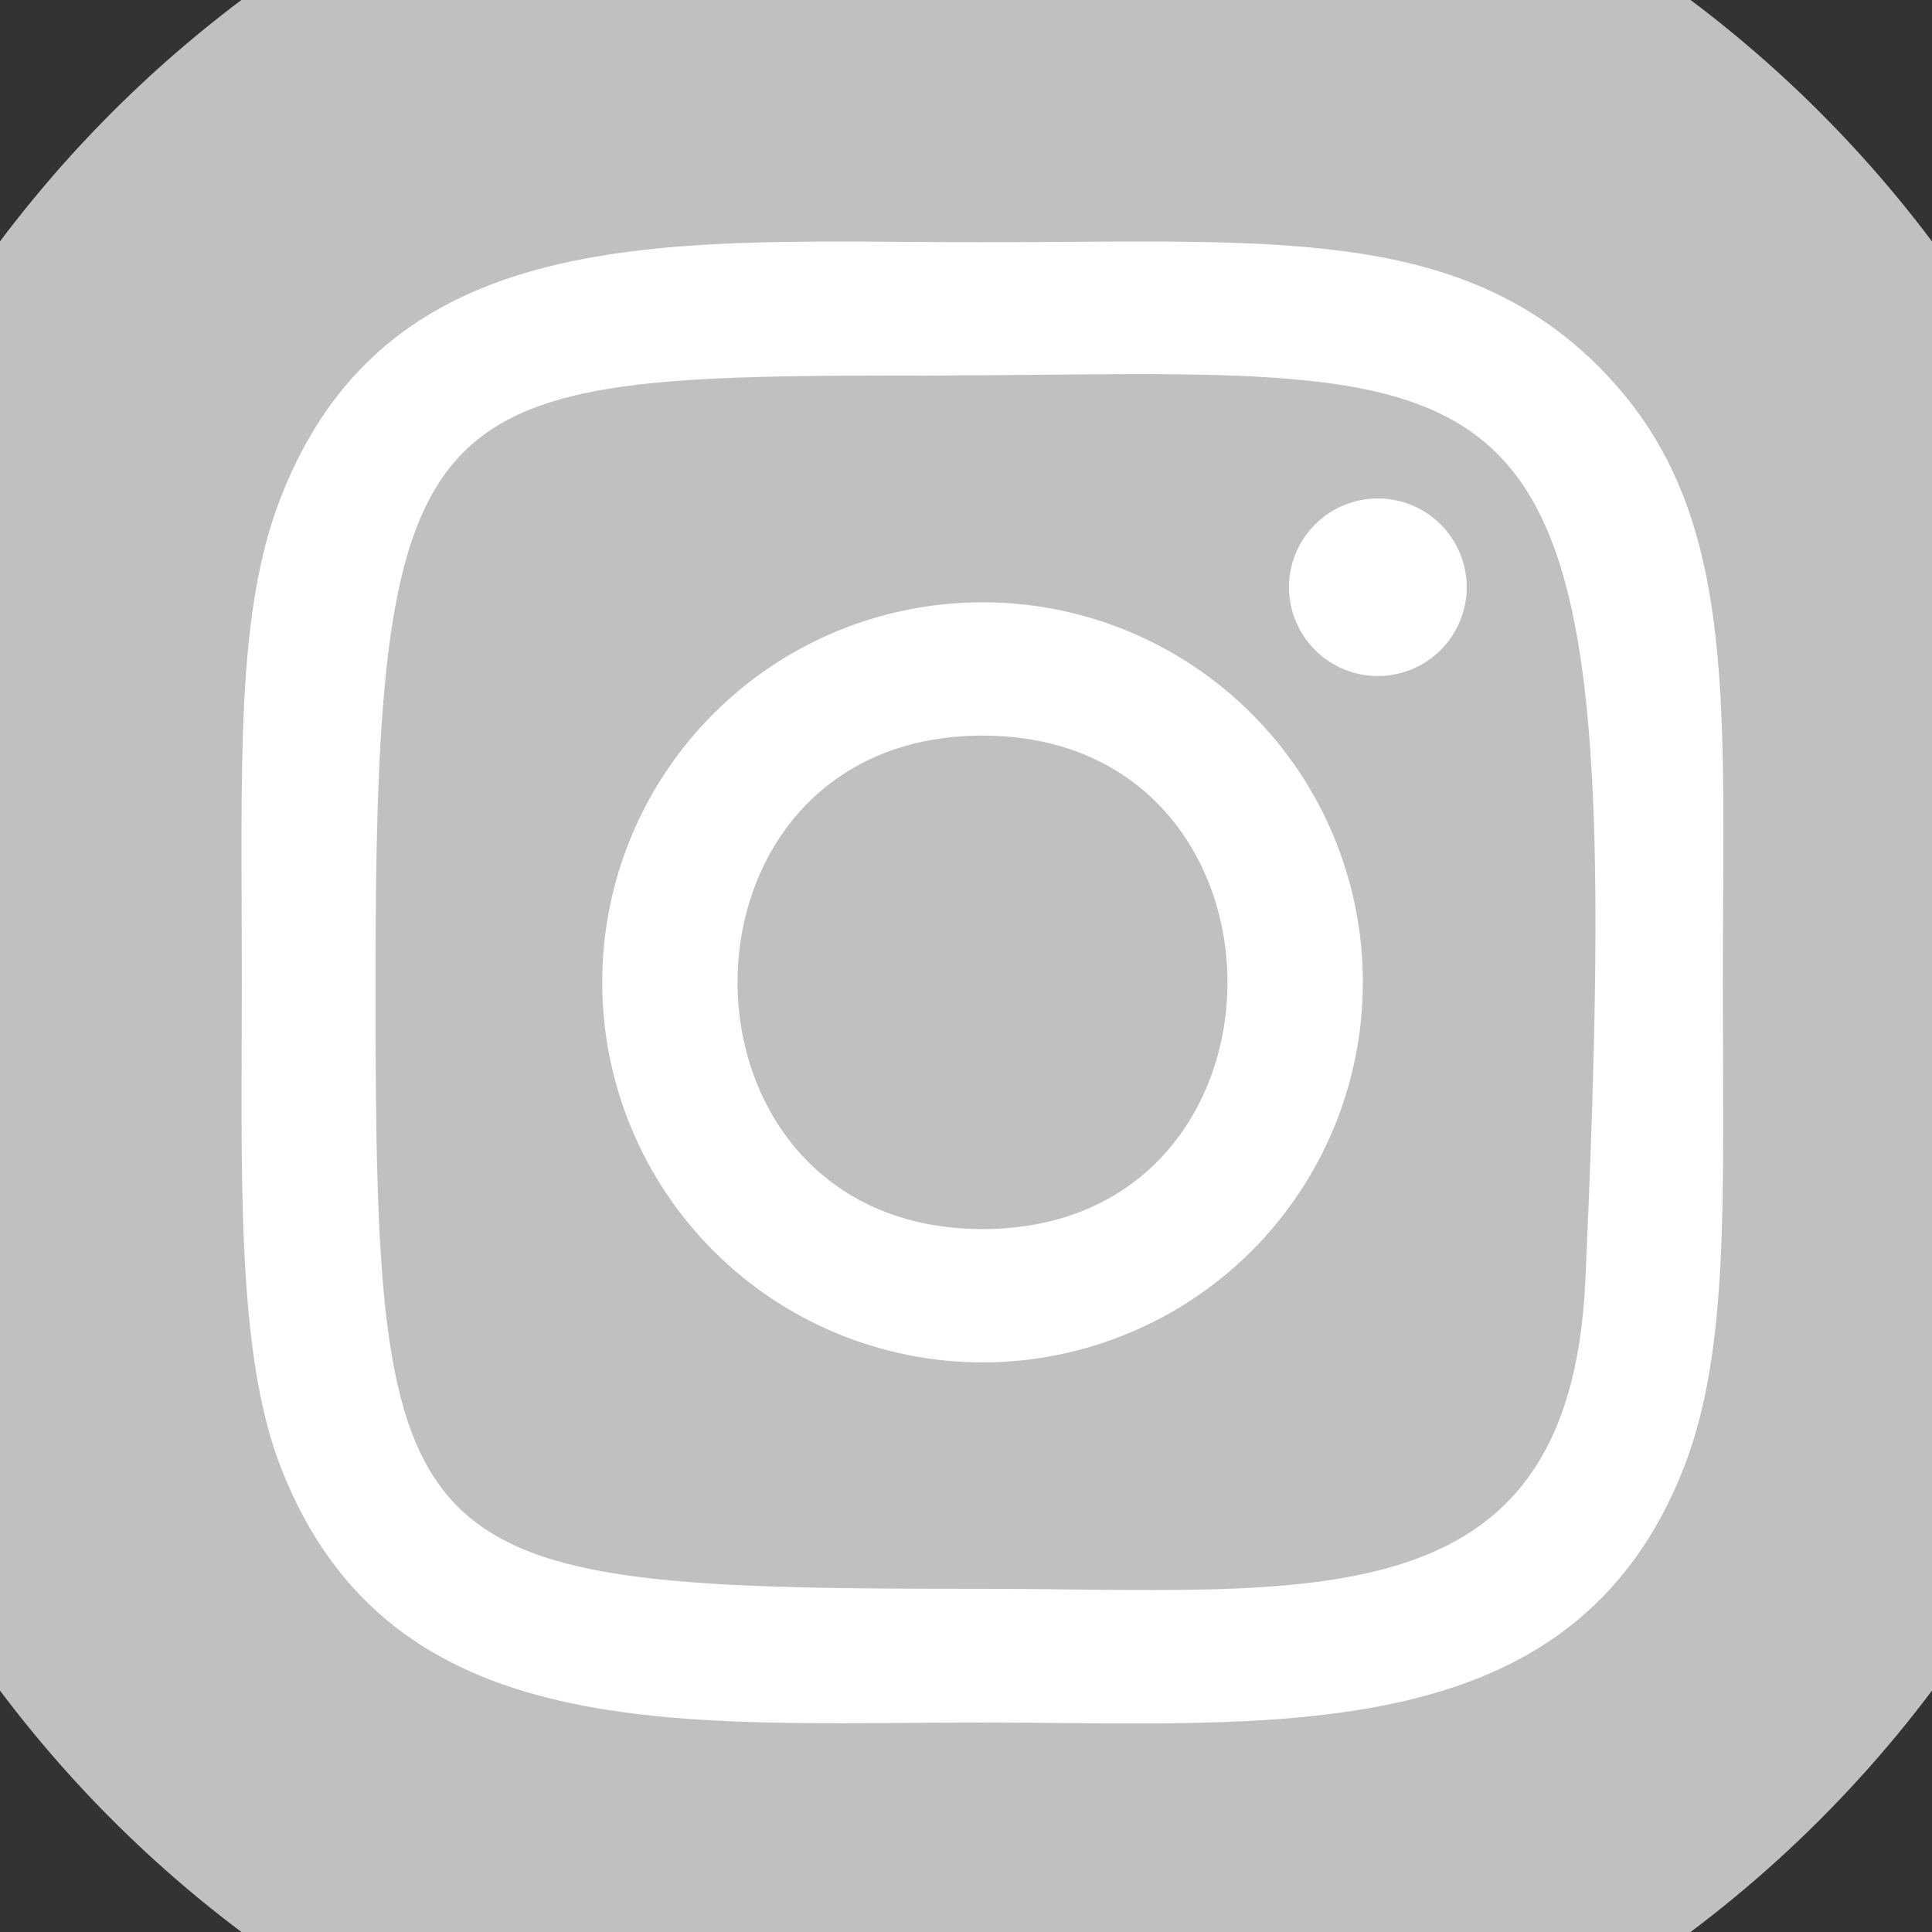 <svg width="24" height="24" viewBox="0 0 24 24" fill="none" xmlns="http://www.w3.org/2000/svg">
<rect x="0" y="0" width="24" height="24" fill="#333333" stroke="none"/>
<g id="Frame" clip-path="url(#clip0_77_245)">
<g id="Group">
<path id="Vector" d="M12 27C20.284 27 27 20.284 27 12C27 3.716 20.284 -3 12 -3C3.716 -3 -3 3.716 -3 12C-3 20.284 3.716 27 12 27Z" fill="#C0C0C0"/>
<path id="Vector_2" d="M12.205 3.009C8.435 3.009 4.855 2.674 3.487 6.181C2.922 7.629 3.004 9.51 3.004 12.203C3.004 14.567 2.928 16.788 3.487 18.225C4.851 21.734 8.461 21.398 12.203 21.398C15.813 21.398 19.535 21.773 20.92 18.225C21.485 16.762 21.402 14.909 21.402 12.203C21.402 8.611 21.601 6.293 19.857 4.552C18.092 2.788 15.705 3.009 12.201 3.009H12.205ZM11.38 4.666C19.245 4.653 20.246 3.78 19.693 15.915C19.497 20.208 16.226 19.737 12.206 19.737C4.875 19.737 4.665 19.527 4.665 12.199C4.665 4.786 5.246 4.67 11.38 4.664V4.666ZM17.116 6.192C16.823 6.192 16.543 6.308 16.336 6.515C16.129 6.722 16.012 7.002 16.012 7.295C16.012 7.587 16.129 7.868 16.336 8.075C16.543 8.281 16.823 8.398 17.116 8.398C17.409 8.398 17.69 8.281 17.897 8.075C18.104 7.868 18.22 7.587 18.22 7.295C18.22 7.002 18.104 6.722 17.897 6.515C17.69 6.308 17.409 6.192 17.116 6.192ZM12.205 7.482C11.584 7.482 10.97 7.604 10.397 7.841C9.824 8.078 9.303 8.426 8.864 8.865C7.978 9.75 7.48 10.951 7.481 12.203C7.481 13.455 7.979 14.656 8.865 15.541C9.751 16.427 10.953 16.924 12.206 16.924C13.459 16.924 14.661 16.426 15.547 15.541C16.433 14.655 16.93 13.454 16.93 12.202C16.93 10.95 16.432 9.749 15.546 8.864C14.66 7.979 13.458 7.481 12.205 7.482ZM12.205 9.138C16.26 9.138 16.265 15.268 12.205 15.268C8.151 15.268 8.145 9.138 12.205 9.138Z" fill="white"/>
</g>
</g>
<defs>
<clipPath id="clip0_77_245">
<rect width="24" height="24" fill="white"/>
</clipPath>
</defs>
</svg>
